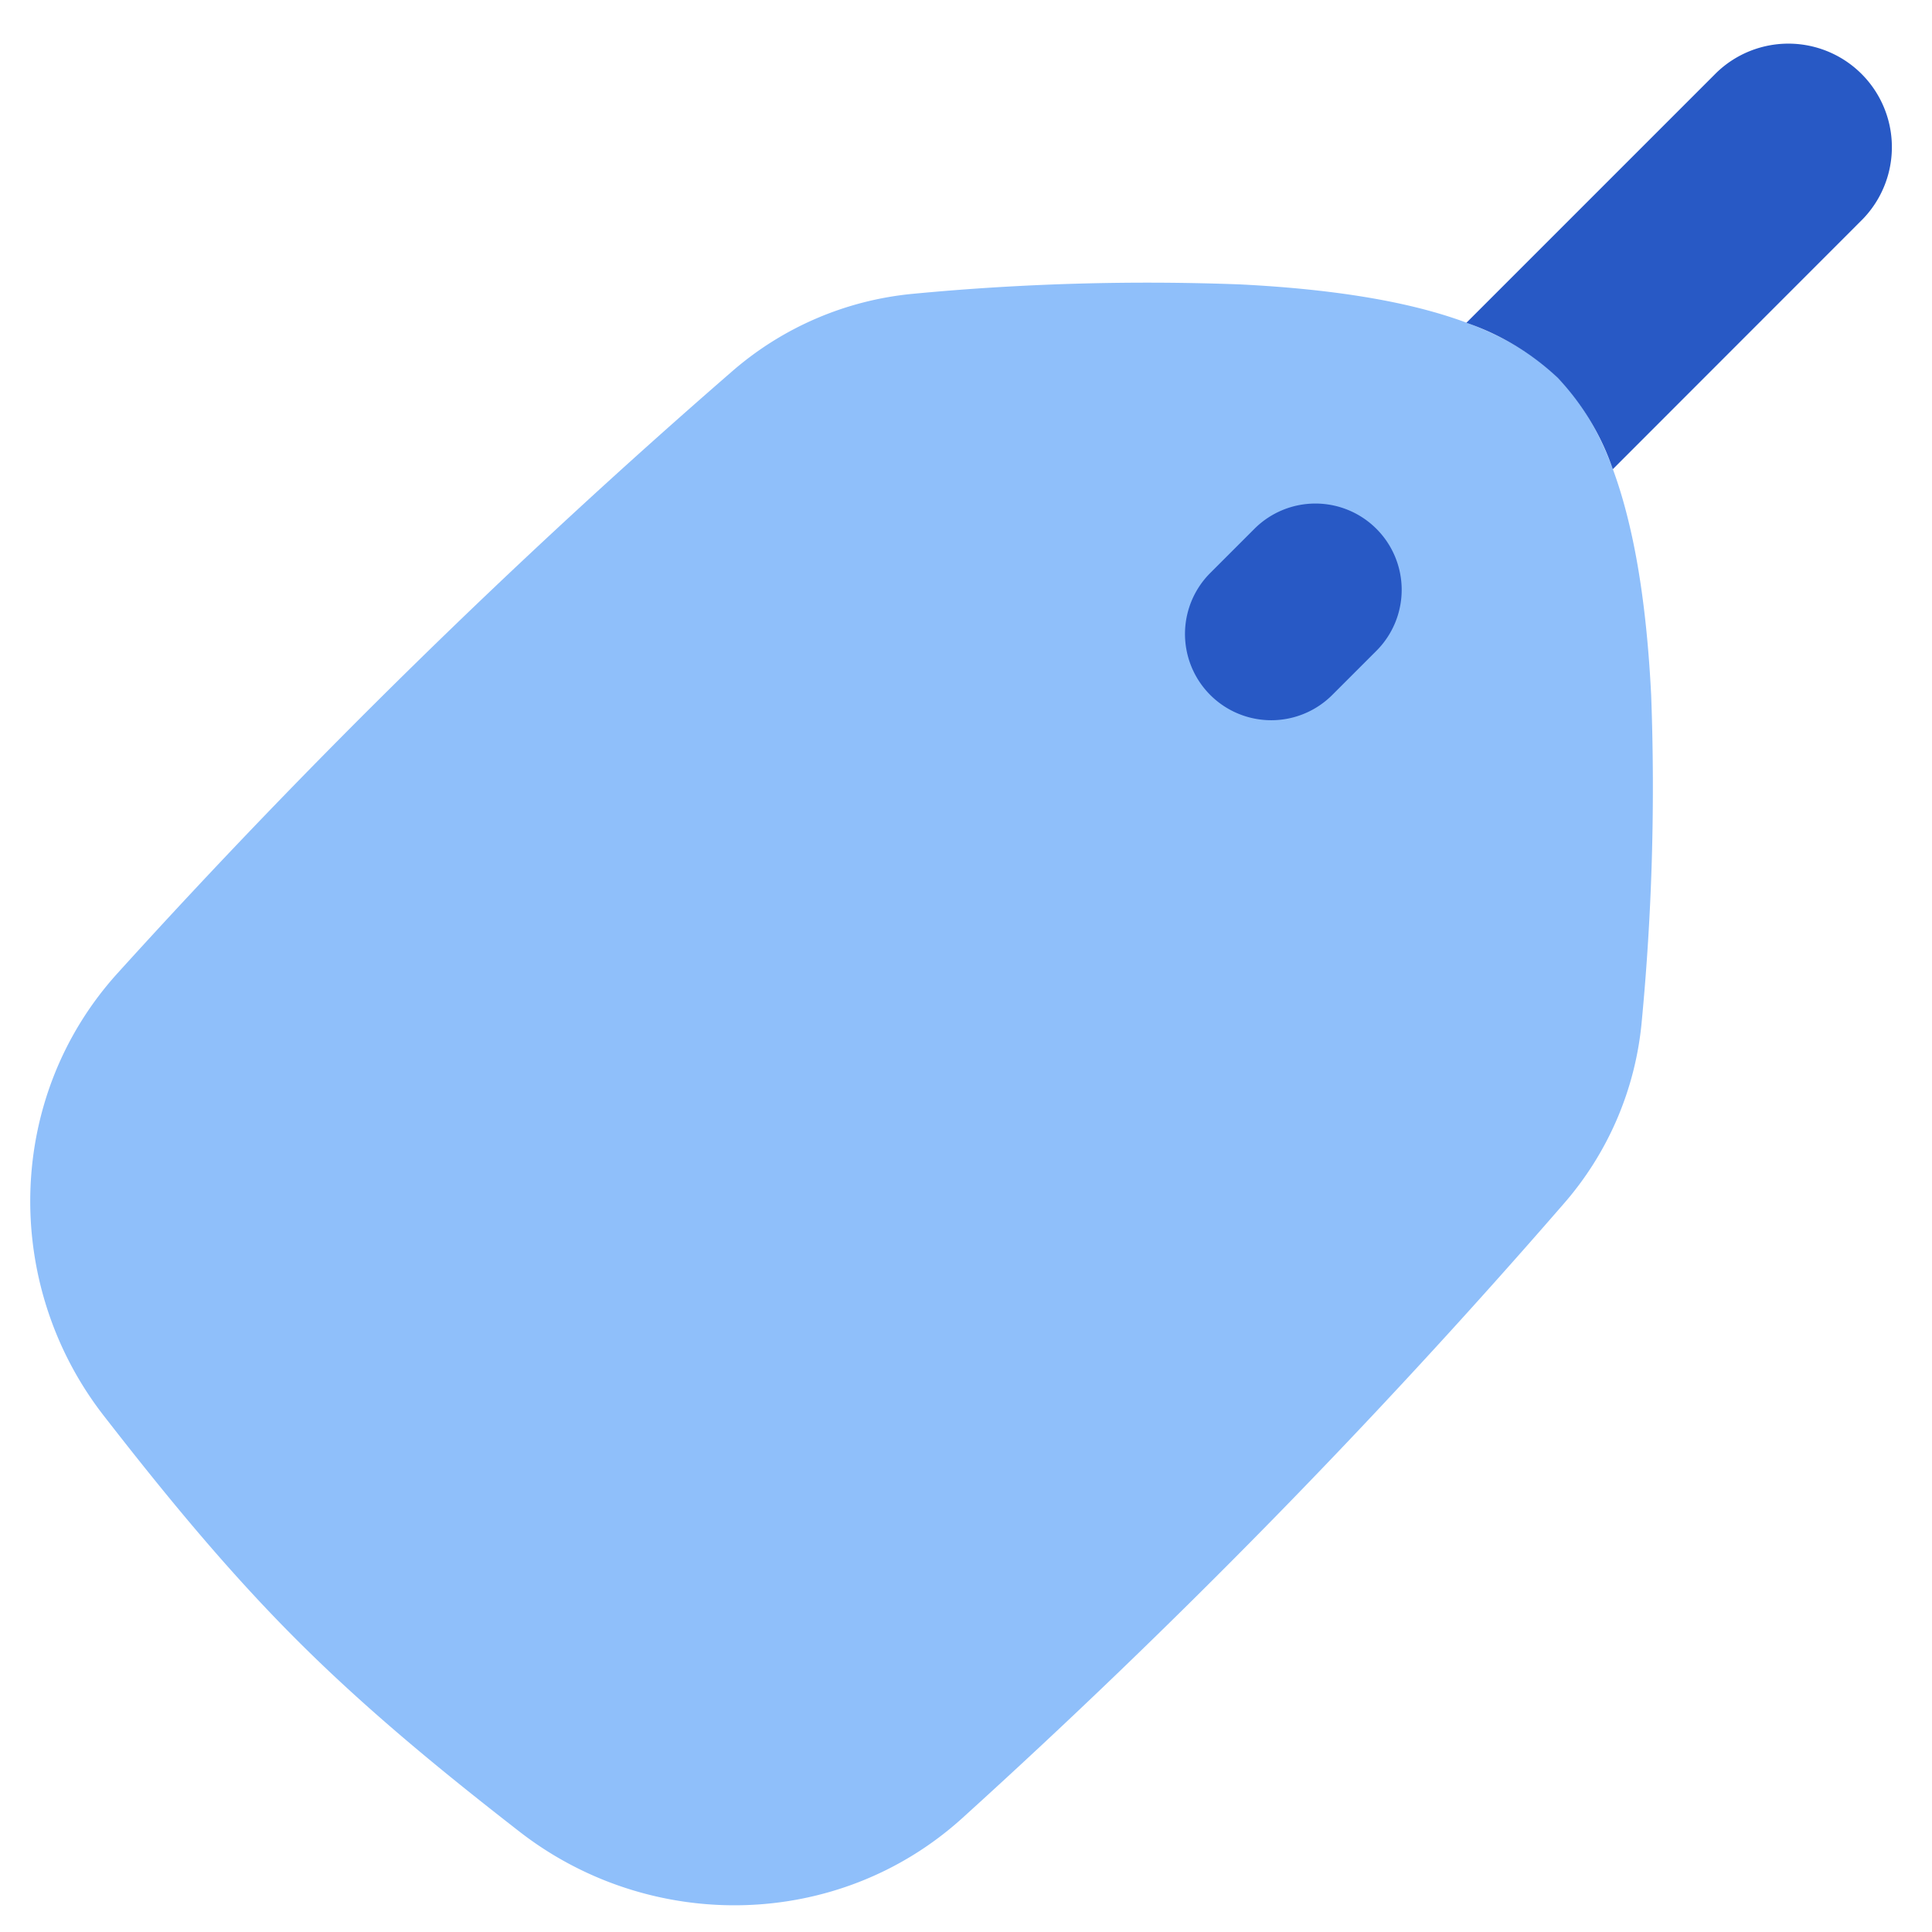 <svg viewBox="0 0 14 14" fill="none" xmlns="http://www.w3.org/2000/svg" id="Tag--Streamline-Flex">
  <desc>
    Tag Streamline Icon: https://streamlinehq.com
  </desc>
  <g id="tag--codes-tags-tag-product-label">
    <path id="Union" fill-rule="evenodd" clip-rule="evenodd" d="M11.288 2.737c0.272 0.272 0.421 0.663 0.512 1.037 0.095 0.387 0.143 0.828 0.165 1.264a17.9 17.9 0 0 1 -0.069 2.371 2.33 2.33 0 0 1 -0.57 1.32 51.997 51.997 0 0 1 -4.352 4.445c-0.902 0.817 -2.262 0.834 -3.208 0.1 -0.54 -0.42 -1.1 -0.874 -1.62 -1.395 -0.52 -0.52 -0.974 -1.08 -1.394 -1.62 -0.735 -0.945 -0.717 -2.305 0.1 -3.207a52.003 52.003 0 0 1 4.444 -4.353 2.33 2.33 0 0 1 1.32 -0.57 17.909 17.909 0 0 1 2.372 -0.068c0.436 0.022 0.877 0.07 1.264 0.164 0.373 0.091 0.765 0.241 1.036 0.512Z" fill="#8fbffa" stroke-width="1"></path>
    <path id="Subtract" fill-rule="evenodd" clip-rule="evenodd" d="M12.438 0.527a0.75 0.75 0 0 1 1.061 1.06L11.687 3.4a1.82 1.82 0 0 0 -0.399 -0.662 1.82 1.82 0 0 0 -0.662 -0.399L12.438 0.527Z" fill="#2859c5" stroke-width="1"></path>
    <path id="Vector 8 (Stroke)" fill-rule="evenodd" clip-rule="evenodd" d="M9.974 3.832a0.625 0.625 0 0 0 -0.884 0l-0.32 0.32a0.625 0.625 0 0 0 0.884 0.884l0.32 -0.32a0.625 0.625 0 0 0 0 -0.884Z" fill="#2859c5" stroke-width="1"></path>
  </g>
</svg>